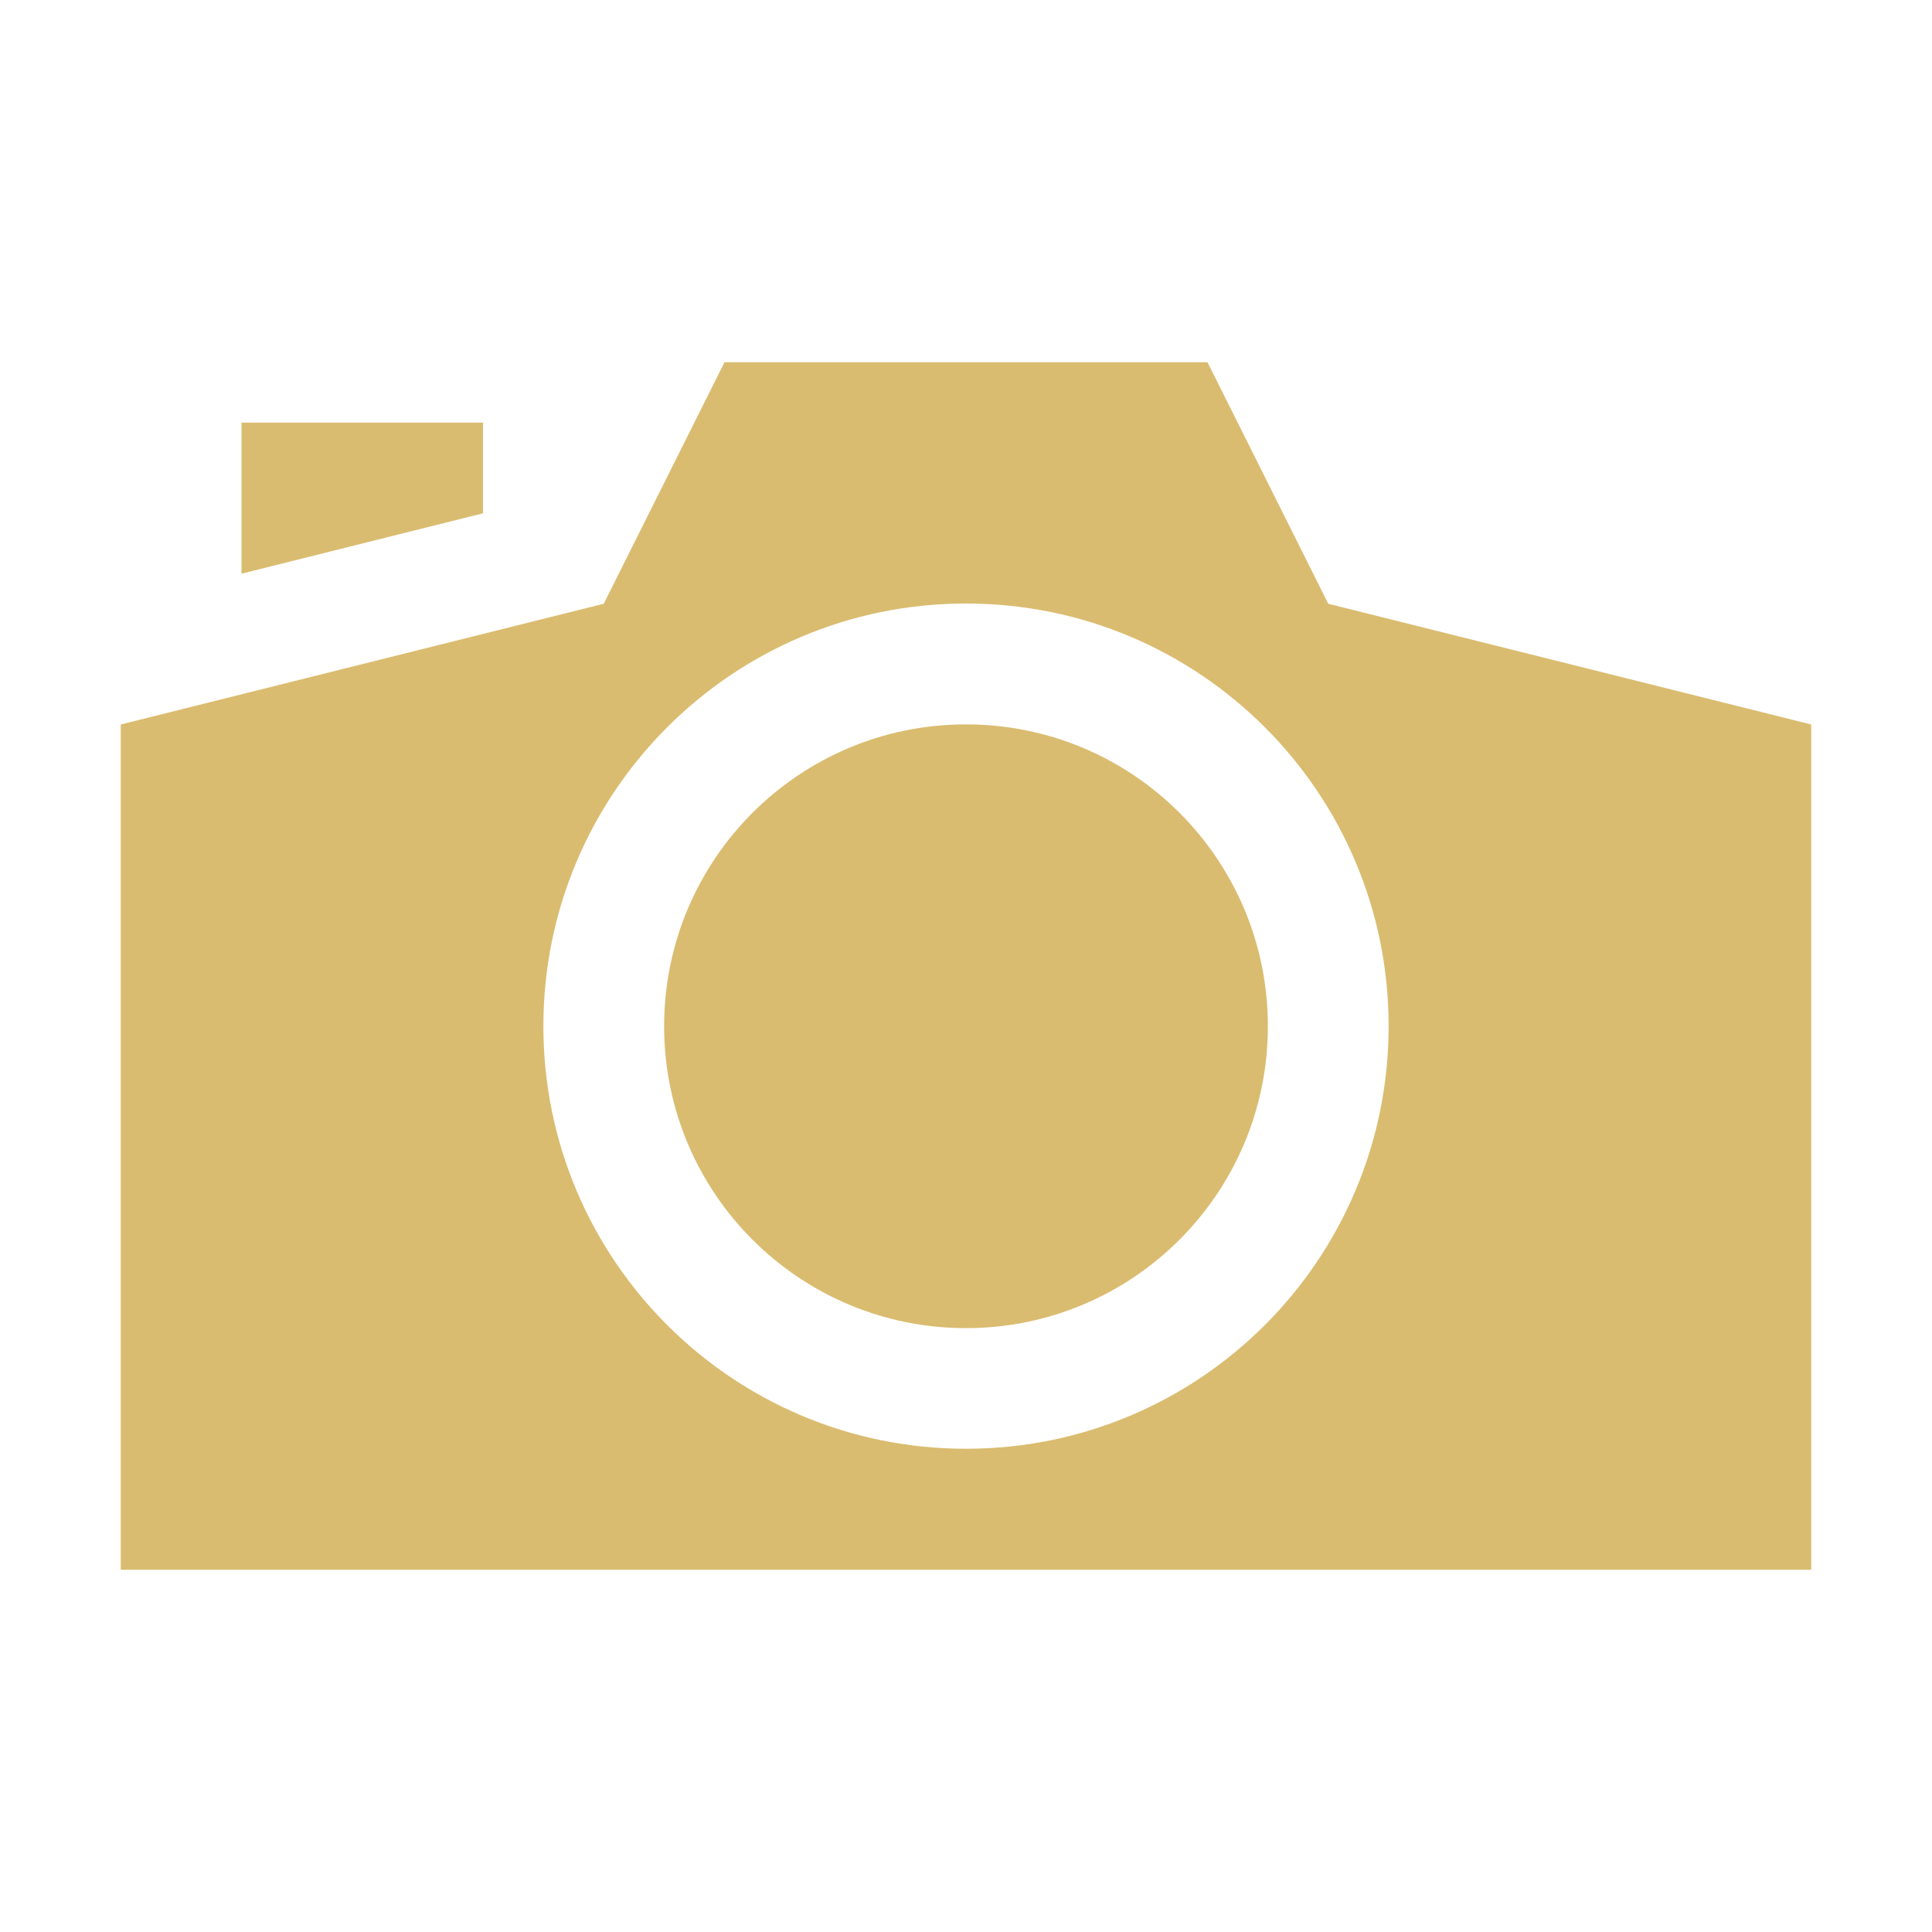 <?xml version="1.0" encoding="utf-8"?>
<!-- Generator: Adobe Illustrator 16.0.4, SVG Export Plug-In . SVG Version: 6.00 Build 0)  -->
<!DOCTYPE svg PUBLIC "-//W3C//DTD SVG 1.1//EN" "http://www.w3.org/Graphics/SVG/1.1/DTD/svg11.dtd">
<svg version="1.1" id="Layer_2" xmlns="http://www.w3.org/2000/svg" xmlns:xlink="http://www.w3.org/1999/xlink" x="0px" y="0px"
	 width="16px" height="16px" viewBox="0 0 16 16" style="enable-background:new 0 0 16 16;" xml:space="preserve">
<path style="fill:#DABC70;" d="M11,5l-1-2H6L5,5L1,6v7h14V6L11,5z M8,11.998c-1.933,0-3.5-1.566-3.5-3.5c0-1.933,1.567-3.5,3.5-3.5
	c1.934,0,3.5,1.567,3.5,3.5C11.5,10.432,9.934,11.998,8,11.998z M4,3.5H2v1.251l2-0.5V3.5z M8,5.999c-1.381,0-2.5,1.119-2.5,2.5
	c0,1.381,1.119,2.5,2.5,2.5s2.5-1.119,2.5-2.5C10.5,7.118,9.381,5.999,8,5.999z"/>
</svg>
